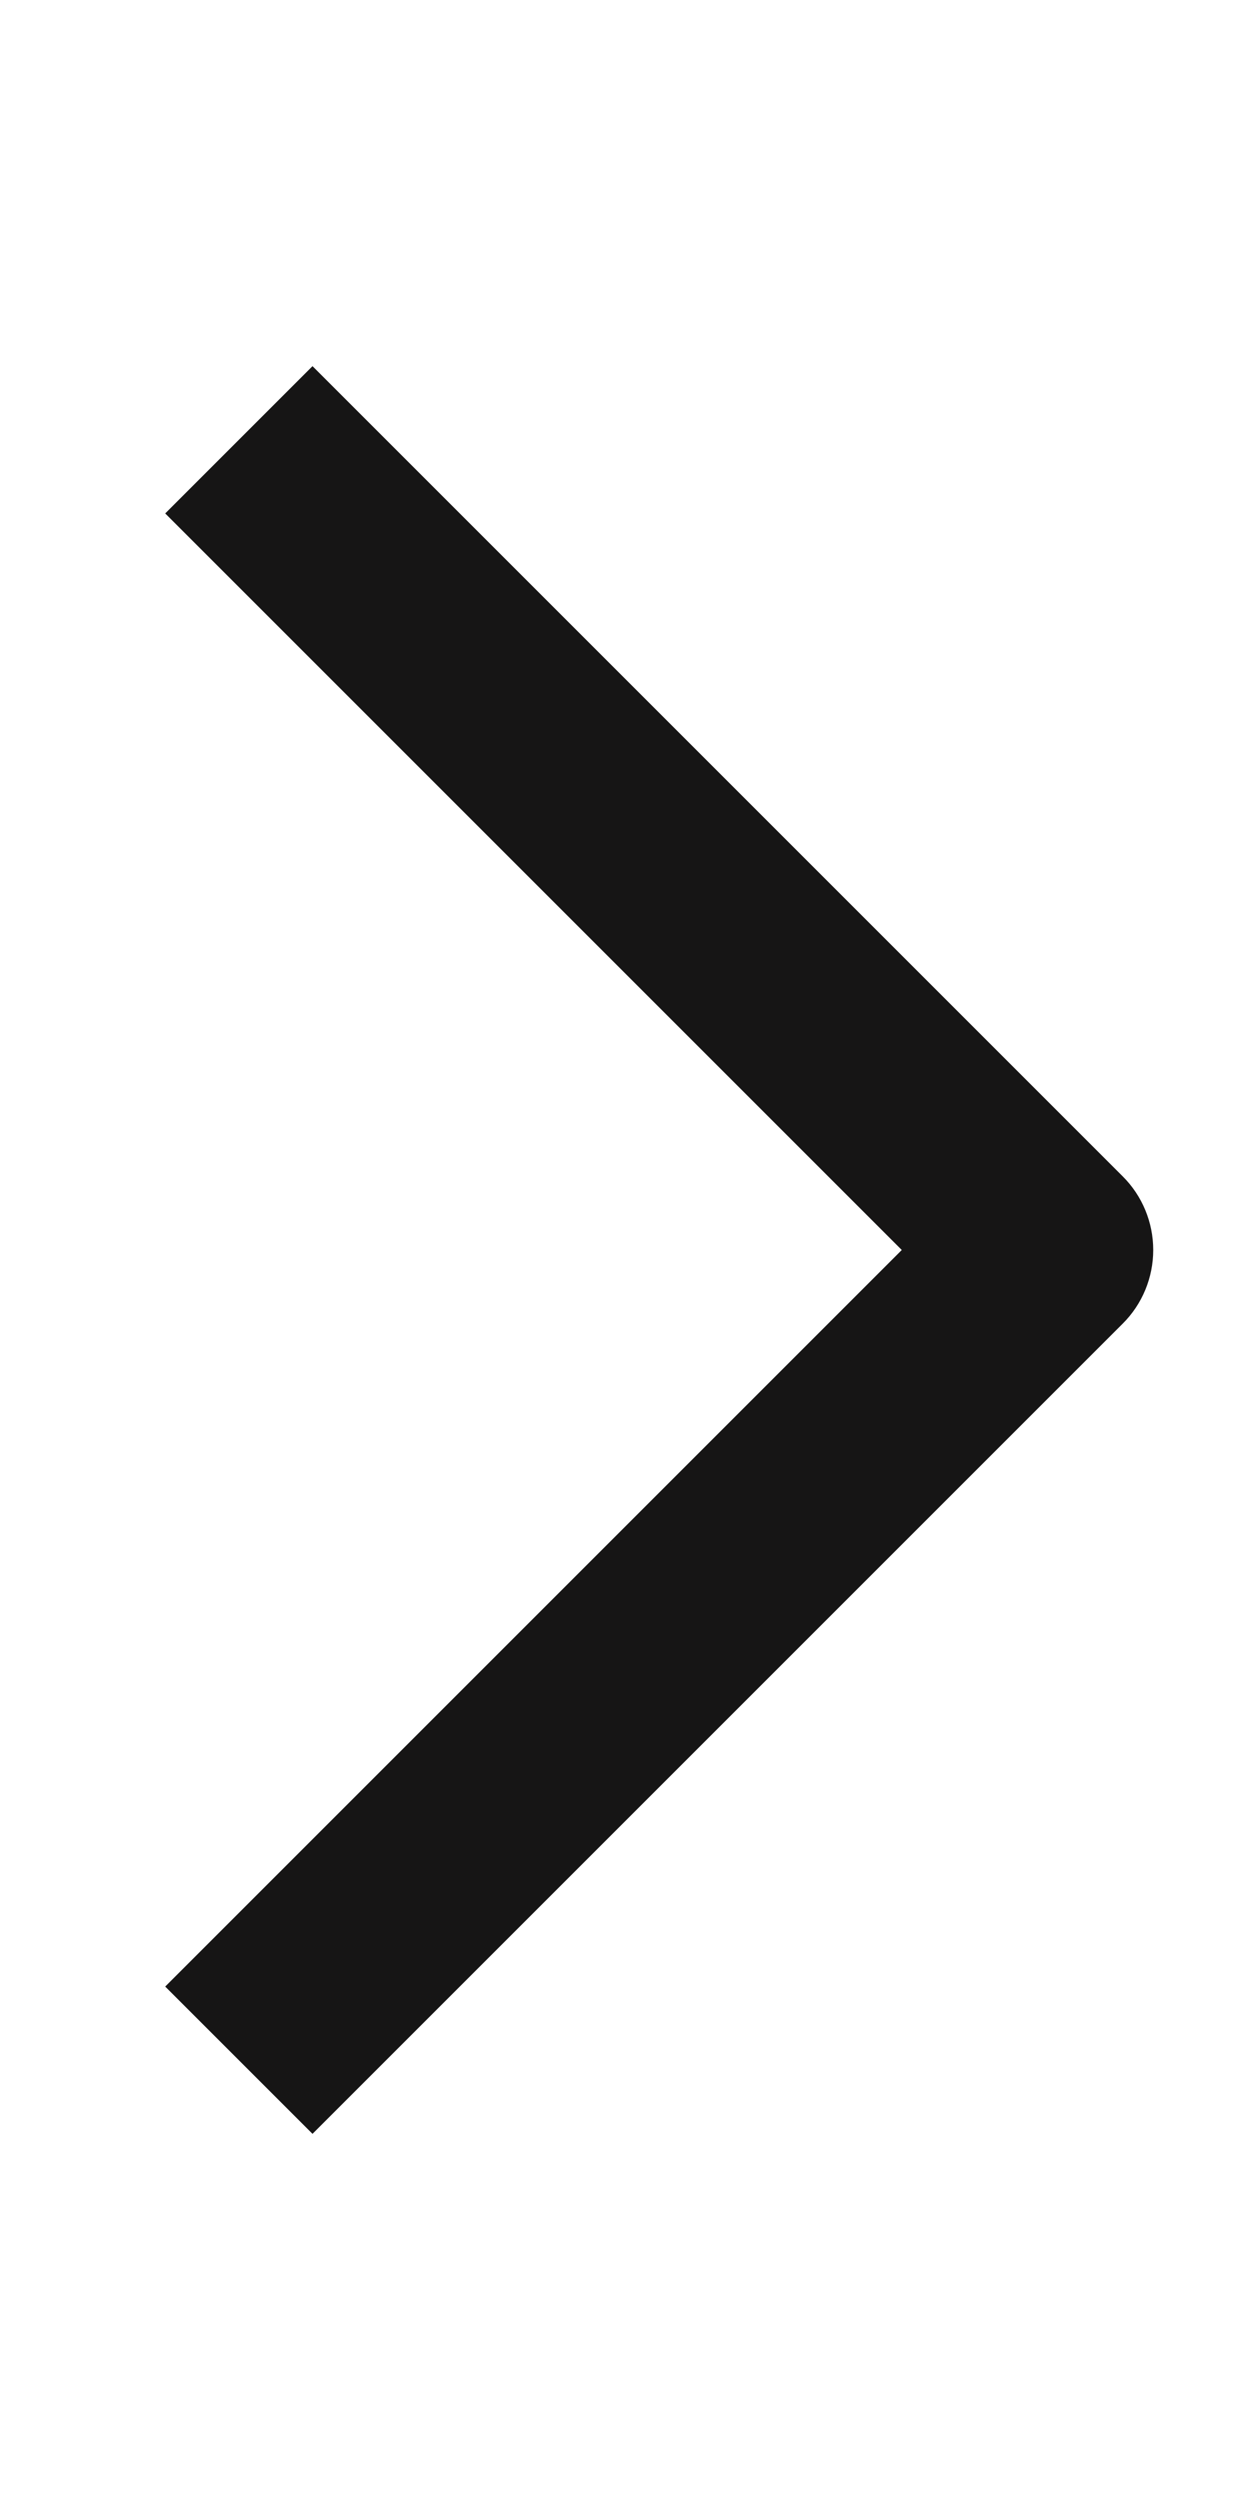 <svg width="12" height="24" viewBox="0 0 12 24" fill="none" xmlns="http://www.w3.org/2000/svg">
<path fill-rule="evenodd" clip-rule="evenodd" d="M8.657 12L1.586 4.929L3 3.515L10.778 11.293C10.966 11.48 11.071 11.735 11.071 12C11.071 12.265 10.966 12.52 10.778 12.707L3 20.485L1.586 19.071L8.657 12Z" fill="#161515"/>
</svg>
